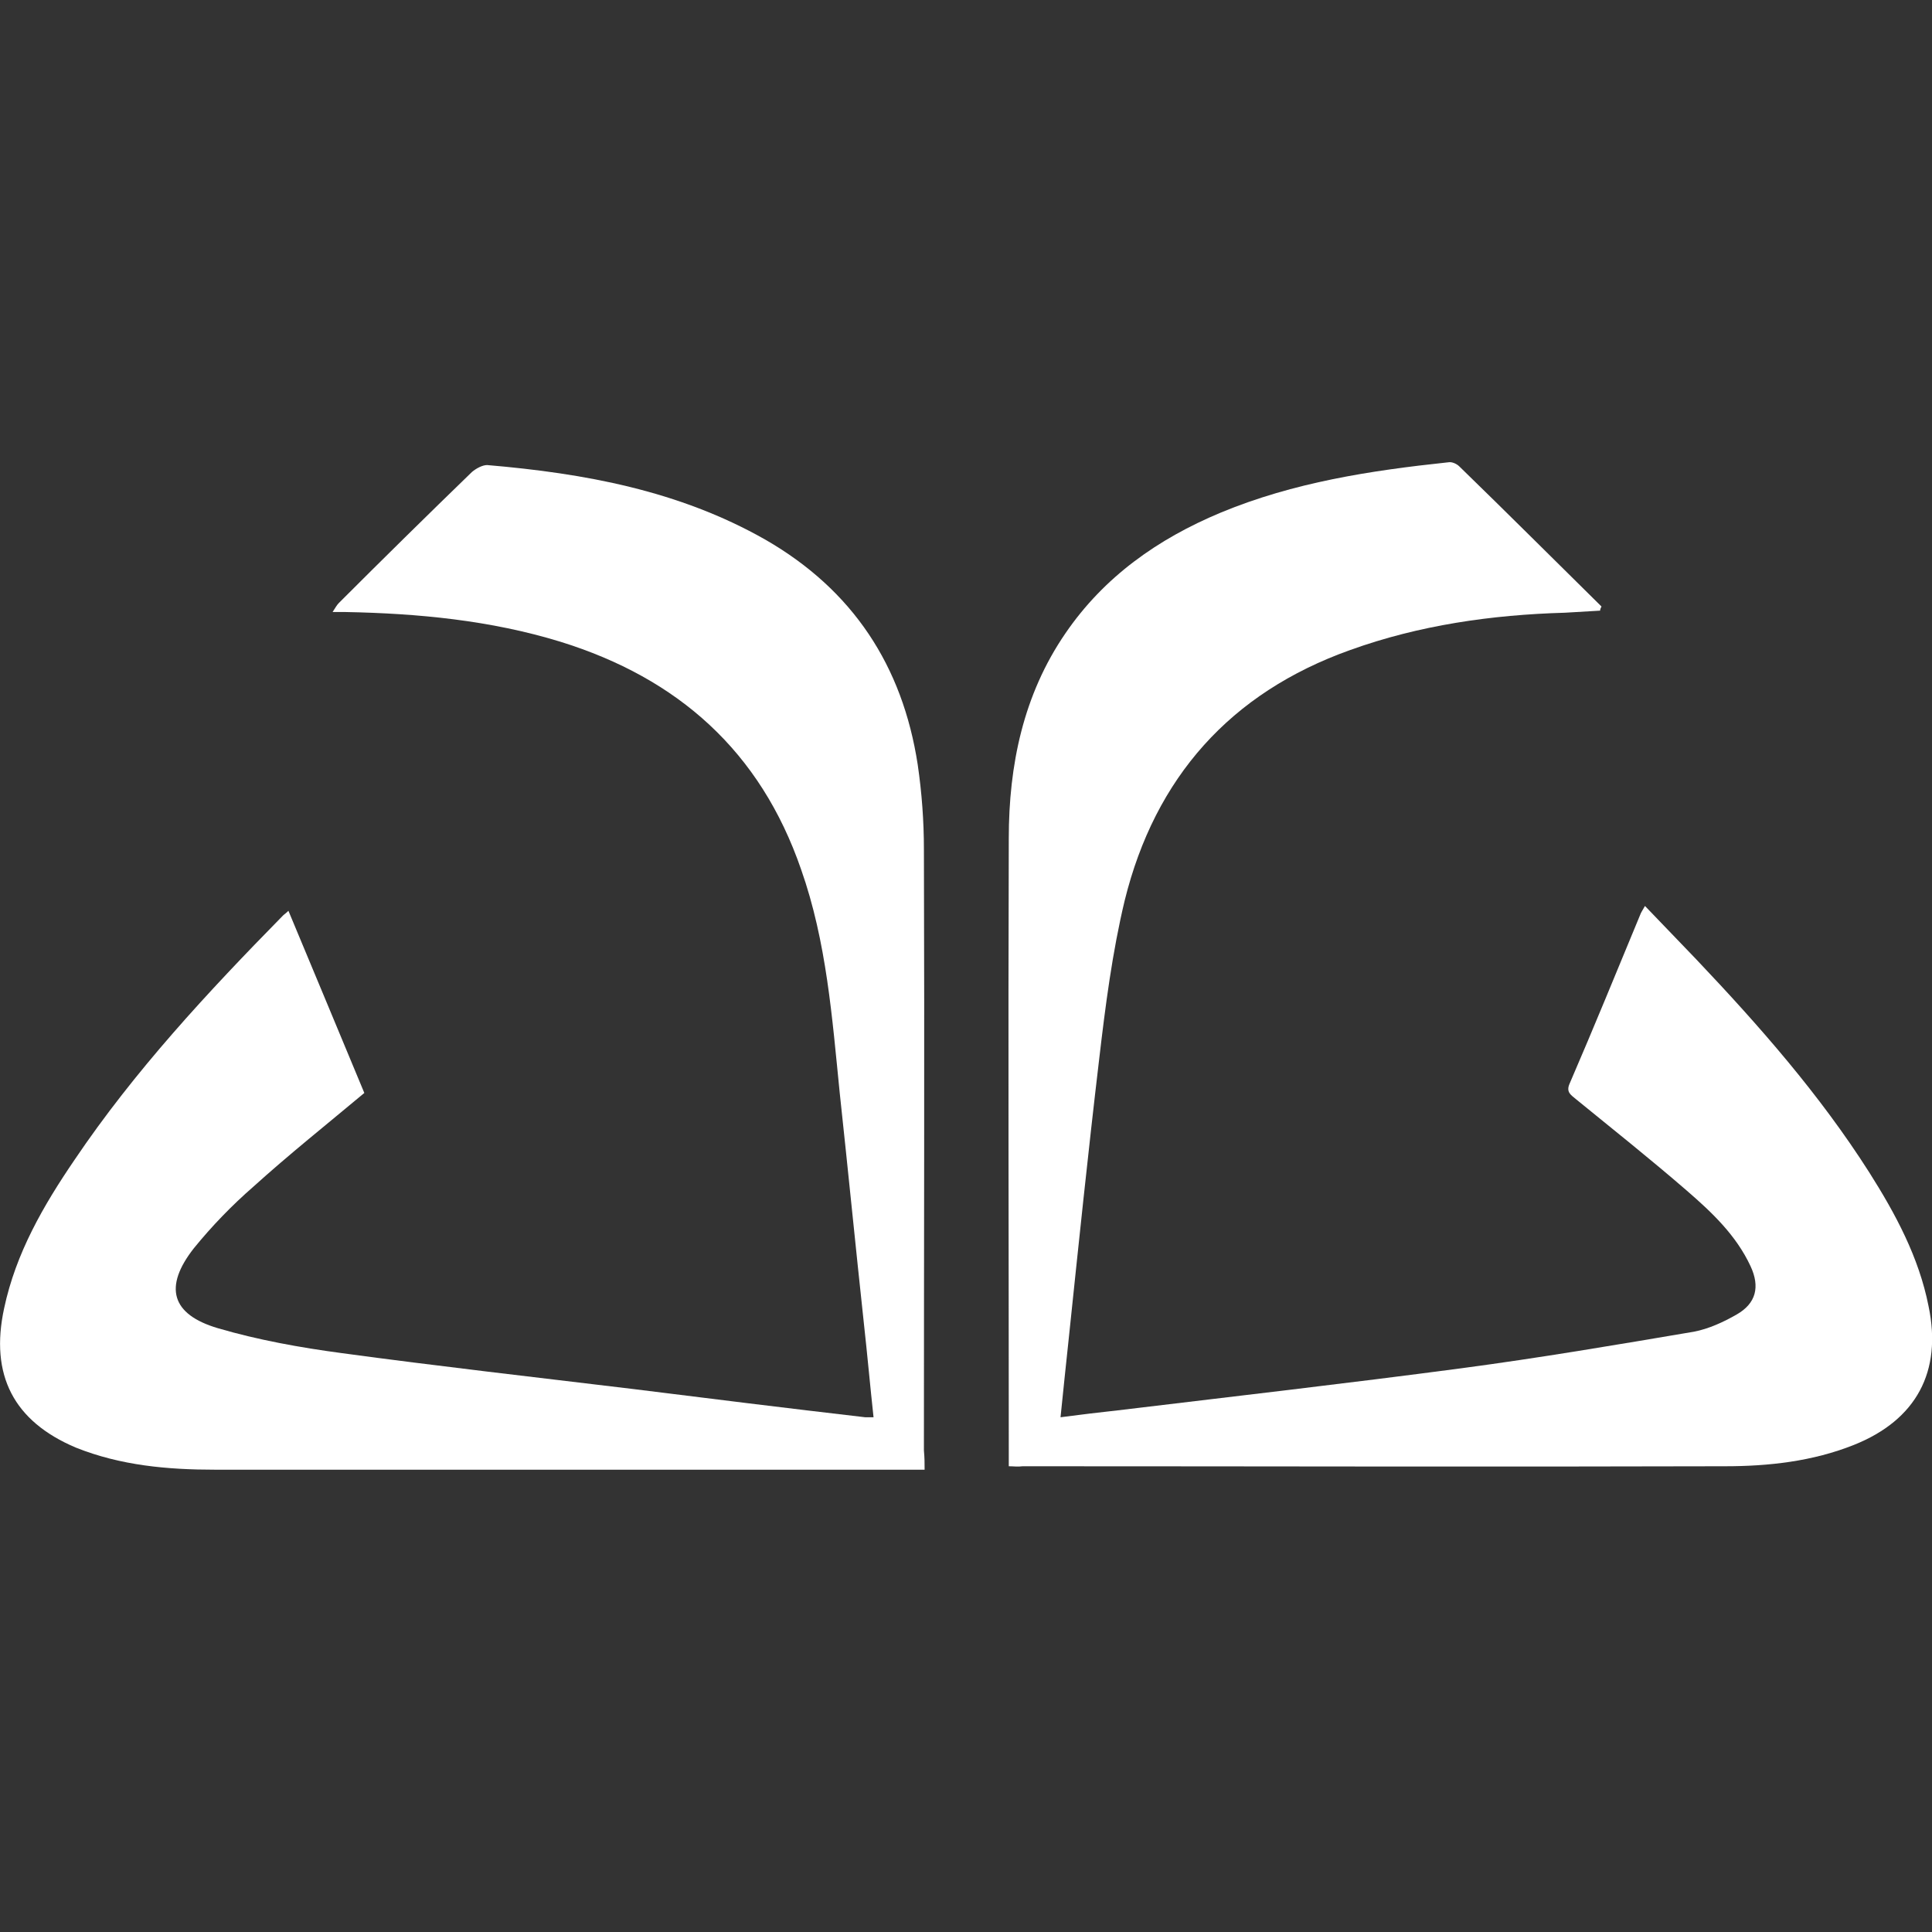 <?xml version="1.0" encoding="utf-8"?>
<!-- Generator: Adobe Illustrator 26.0.3, SVG Export Plug-In . SVG Version: 6.00 Build 0)  -->
<svg version="1.1" id="Layer_1" xmlns="http://www.w3.org/2000/svg" xmlns:xlink="http://www.w3.org/1999/xlink" x="0px" y="0px"
	 viewBox="0 0 280 280" style="enable-background:new 0 0 280 280;" xml:space="preserve">
<rect x="0" y="0" width="280" height="280" fill="#333333" stroke="none"/>
<style type="text/css">
	.st0{fill:#FFFFFF;}
</style>
<g>
	<path class="st0" d="M146.2,212.5c0-0.8,0-1.4,0-2.1c0-29.6-0.1-59.3,0-88.9c0-10.6,2.1-20.8,8.2-29.7c5.6-8.2,13.4-13.7,22.5-17.5
		c10.6-4.4,21.7-6.1,33-7.3c0.5-0.1,1.2,0.2,1.6,0.6c6.9,6.7,13.7,13.5,20.6,20.3c-0.1,0.2-0.2,0.4-0.2,0.6
		c-1.7,0.1-3.4,0.2-5.1,0.3c-10.6,0.3-21.1,1.8-31.1,5.4c-17.4,6.2-28.3,18.5-32.7,36.3c-1.8,7.5-2.8,15.3-3.7,23
		c-1.6,13.5-3,27-4.4,40.4c-0.4,3.8-0.8,7.5-1.2,11.5c3-0.4,5.6-0.7,8.3-1c16.6-2,33.2-3.9,49.8-6.1c11.3-1.5,22.5-3.4,33.7-5.3
		c2.1-0.4,4.3-1.4,6.2-2.5c2.8-1.6,3.4-4,2-7c-2.1-4.5-5.6-7.8-9.3-11c-5.2-4.5-10.6-8.8-16-13.2c-0.7-0.6-1.5-1-0.9-2.3
		c3.5-8.1,6.8-16.2,10.2-24.4c0.1-0.3,0.3-0.6,0.7-1.3c2.6,2.7,5,5.2,7.4,7.7c9.2,9.7,17.9,19.6,25.1,30.9c3.8,6,7.2,12.3,8.6,19.4
		c2,9.5-1.8,16.5-10.8,20.1c-6,2.4-12.4,3.1-18.7,3.1c-33.9,0.1-67.8,0-101.8,0C147.5,212.6,146.9,212.5,146.2,212.5z"/>
	<path class="st0" d="M134,213c-4.5,0-8.6,0-12.8,0c-30,0-60,0-90,0c-6.9,0-13.7-0.6-20.2-3.2C2,206-1.5,199.3,0.6,189.6
		c1.7-8,5.7-14.9,10.2-21.5c8.7-12.9,19.3-24.3,30.2-35.4c0.2-0.2,0.4-0.3,0.8-0.7c3.7,8.9,7.4,17.7,11,26.4
		c-5.5,4.6-10.9,8.9-16.1,13.6c-3.1,2.7-6,5.7-8.6,8.9c-4.4,5.6-3.3,9.6,3.5,11.6c5.8,1.7,11.9,2.8,17.9,3.6
		c14,1.9,28.1,3.5,42.2,5.2c11.2,1.4,22.5,2.8,33.7,4.1c0.3,0,0.6,0,1.2,0c-0.5-4.6-0.9-9.1-1.4-13.6c-1.2-11.1-2.3-22.3-3.5-33.4
		c-1.1-10.9-1.9-21.9-5.6-32.4c-5.9-17.1-17.8-27.7-34.9-33c-10.1-3.1-20.6-4.1-31.1-4.3c-0.5,0-1.1,0-1.9,0c0.4-0.6,0.6-1,0.9-1.3
		c6.4-6.4,12.8-12.7,19.3-19c0.6-0.5,1.5-1,2.2-1c14.1,1.2,27.8,3.7,40.3,10.8c12.7,7.3,19.9,18.3,22.1,32.6
		c0.6,4.1,0.9,8.2,0.9,12.3c0.1,29,0,58.1,0,87.1C134,211.3,134,212,134,213z"/>
</g>
</svg>
